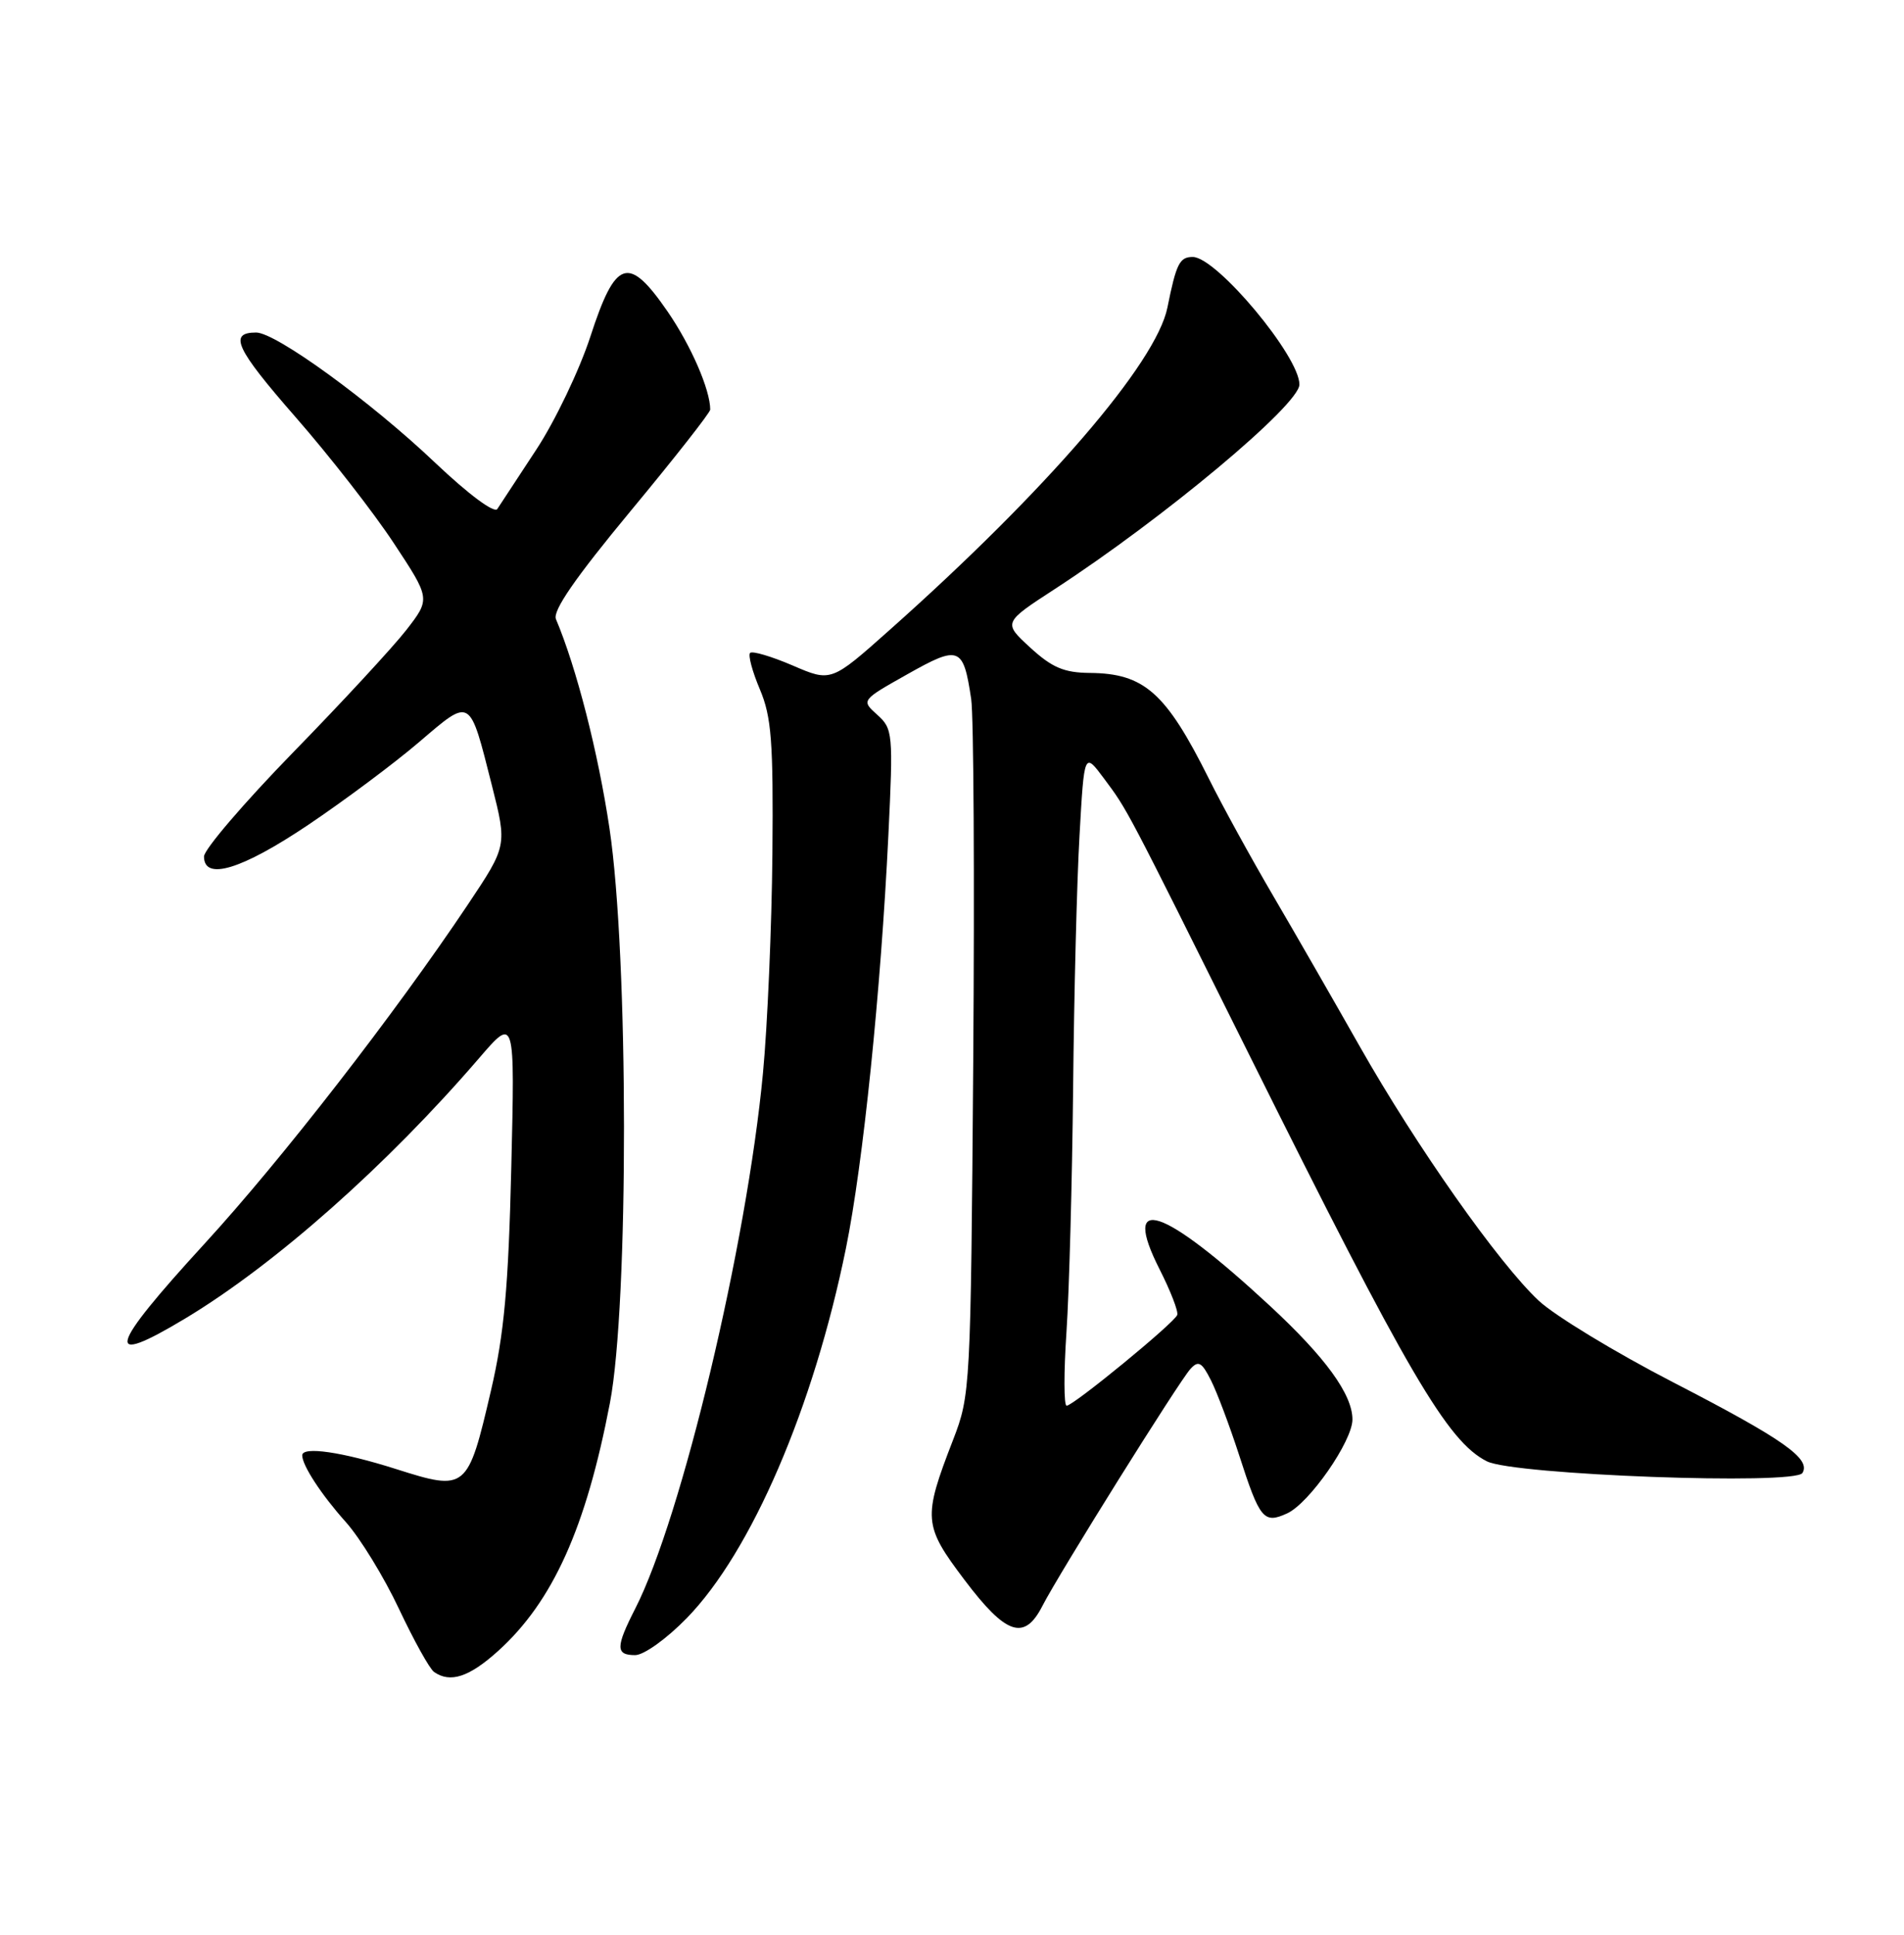 <?xml version="1.0" encoding="UTF-8" standalone="no"?>
<!DOCTYPE svg PUBLIC "-//W3C//DTD SVG 1.1//EN" "http://www.w3.org/Graphics/SVG/1.1/DTD/svg11.dtd" >
<svg xmlns="http://www.w3.org/2000/svg" xmlns:xlink="http://www.w3.org/1999/xlink" version="1.1" viewBox="0 0 252 256">
 <g >
 <path fill="currentColor"
d=" M 65.94 218.44 C 73.18 211.89 77.56 202.16 80.73 185.61 C 83.23 172.50 83.20 126.54 80.67 109.62 C 79.17 99.57 76.29 88.32 73.58 81.92 C 73.12 80.82 76.15 76.44 83.46 67.62 C 89.26 60.63 94.00 54.59 94.00 54.20 C 94.00 51.57 91.46 45.73 88.35 41.21 C 83.17 33.70 81.48 34.25 78.13 44.56 C 76.68 48.99 73.47 55.70 71.00 59.46 C 68.53 63.22 66.19 66.77 65.82 67.35 C 65.43 67.95 62.02 65.42 57.66 61.29 C 49.09 53.14 36.52 44.00 33.90 44.00 C 30.20 44.00 31.20 46.13 39.11 55.18 C 43.60 60.31 49.45 67.81 52.12 71.87 C 56.98 79.23 56.98 79.23 53.77 83.37 C 52.00 85.64 45.25 92.94 38.77 99.58 C 32.30 106.22 27.00 112.41 27.00 113.33 C 27.00 116.58 31.97 115.07 40.80 109.14 C 45.60 105.91 52.21 100.98 55.49 98.17 C 62.40 92.28 62.11 92.11 65.11 103.95 C 67.12 111.91 67.12 111.91 61.91 119.71 C 52.24 134.16 37.28 153.43 27.13 164.50 C 14.26 178.54 13.62 181.01 24.56 174.43 C 36.42 167.29 51.21 154.19 63.42 140.00 C 68.15 134.50 68.15 134.50 67.67 154.50 C 67.29 170.34 66.73 176.48 64.98 184.00 C 61.91 197.18 61.73 197.34 52.42 194.38 C 45.28 192.11 40.00 191.34 40.00 192.57 C 40.00 193.90 42.53 197.77 45.75 201.37 C 47.66 203.50 50.83 208.68 52.80 212.87 C 54.78 217.07 56.87 220.83 57.45 221.23 C 59.59 222.73 62.10 221.91 65.94 218.44 Z  M 90.90 214.10 C 99.45 205.33 107.68 186.21 111.96 165.18 C 114.23 154.04 116.58 131.16 117.58 110.50 C 118.23 97.02 118.17 96.43 116.11 94.58 C 113.97 92.66 113.97 92.66 120.10 89.21 C 126.97 85.34 127.50 85.54 128.54 92.50 C 128.87 94.70 128.99 116.30 128.81 140.50 C 128.48 183.74 128.43 184.60 126.15 190.50 C 122.12 200.90 122.20 201.83 127.67 209.07 C 133.16 216.34 135.58 217.15 137.96 212.50 C 140.16 208.20 156.06 182.76 157.56 181.13 C 158.61 179.98 159.06 180.23 160.27 182.63 C 161.07 184.21 162.74 188.65 163.99 192.50 C 166.74 201.04 167.26 201.66 170.35 200.25 C 173.28 198.92 179.00 190.69 179.00 187.82 C 179.00 184.50 175.41 179.57 168.04 172.75 C 153.83 159.59 148.32 157.78 153.48 167.96 C 154.93 170.82 155.98 173.53 155.81 173.99 C 155.42 175.05 142.07 186.00 141.17 186.00 C 140.80 186.00 140.79 181.61 141.15 176.25 C 141.51 170.89 141.90 156.38 142.03 144.00 C 142.15 131.62 142.53 116.55 142.88 110.50 C 143.50 99.50 143.50 99.50 146.11 103.00 C 149.29 107.28 148.82 106.39 165.35 139.59 C 186.34 181.77 191.57 190.73 196.80 193.36 C 200.38 195.16 237.55 196.53 238.56 194.90 C 239.72 193.02 236.01 190.42 221.50 182.93 C 213.80 178.96 205.77 174.08 203.65 172.10 C 198.35 167.14 187.47 151.69 179.99 138.50 C 176.56 132.45 171.39 123.45 168.49 118.50 C 165.59 113.55 161.76 106.58 159.98 103.00 C 154.31 91.64 151.44 89.10 144.24 89.04 C 140.83 89.01 139.24 88.33 136.37 85.70 C 132.76 82.39 132.76 82.39 139.59 77.95 C 154.01 68.57 171.94 53.59 171.98 50.89 C 172.03 47.19 161.01 34.00 157.86 34.00 C 156.12 34.00 155.68 34.88 154.51 40.70 C 153.03 48.04 138.48 64.92 117.73 83.37 C 110.00 90.25 110.00 90.25 104.90 88.05 C 102.10 86.85 99.57 86.10 99.28 86.39 C 98.99 86.68 99.57 88.85 100.57 91.21 C 102.11 94.86 102.36 98.09 102.23 113.00 C 102.14 122.62 101.58 135.68 100.98 142.00 C 98.84 164.71 90.23 200.78 84.08 212.84 C 81.47 217.95 81.47 219.00 84.06 219.00 C 85.22 219.00 88.23 216.84 90.90 214.10 Z "/>
</g>
</svg>